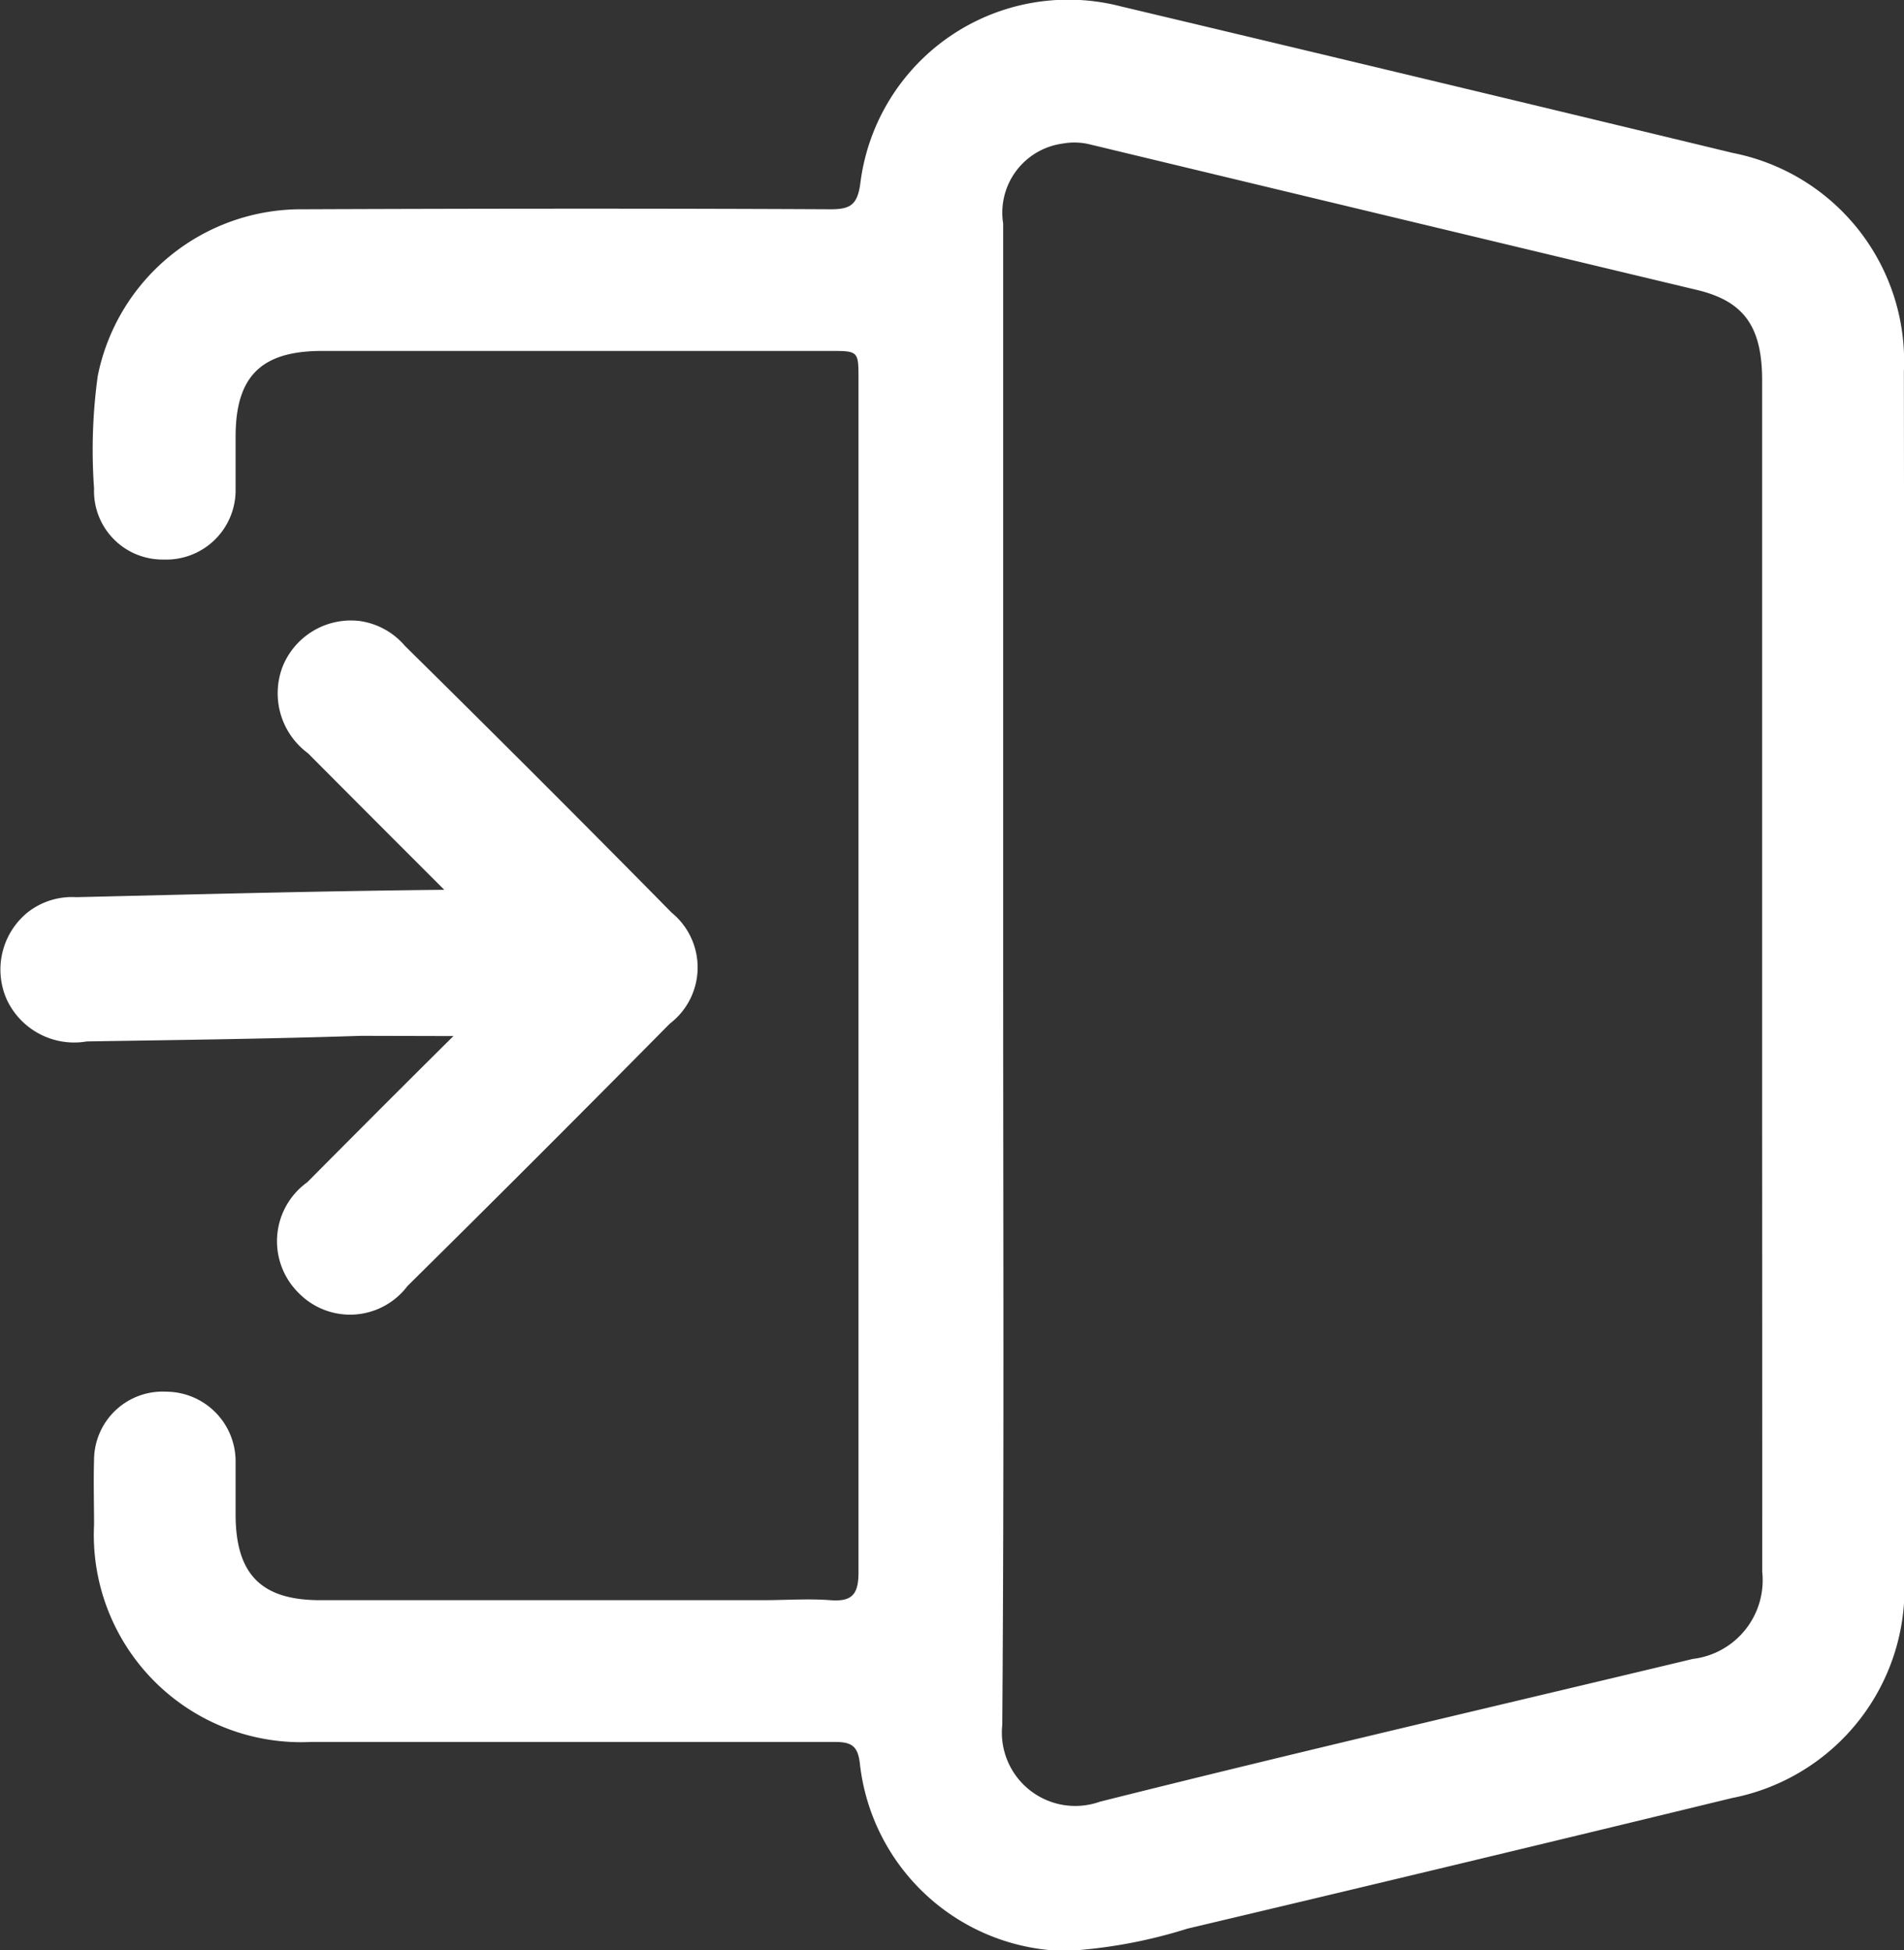 <svg xmlns="http://www.w3.org/2000/svg" width="17.044" height="17.454" viewBox="0 0 17.044 17.454"><rect x="0" y="0" width="17.044" height="17.454" fill="#333333" stroke="none"/><defs><style>.a{fill:#fff;}</style></defs><g transform="translate(6650.651 -9211.155)"><path class="a" d="M-6627.16,9214.48a1.9,1.9,0,0,0-1.531-1.956q-2.739-.661-5.479-1.312a1.876,1.876,0,0,0-2.332,1.587c-.026.187-.087.229-.263.229-1.575-.008-3.15-.006-4.725,0a1.857,1.857,0,0,0-1.838,1.492,4.851,4.851,0,0,0-.033,1.007.613.613,0,0,0,.621.636.621.621,0,0,0,.646-.631c0-.155,0-.312,0-.468,0-.54.228-.767.771-.768h4.55c.255,0,.255,0,.255.257q0,3.044,0,6.086c0,1.531,0,3.062,0,4.59,0,.2-.061.263-.254.248s-.4,0-.6,0h-3.966c-.526,0-.754-.231-.756-.763,0-.161,0-.325,0-.486a.624.624,0,0,0-.621-.617.614.614,0,0,0-.646.607c-.006.2,0,.391,0,.584a1.856,1.856,0,0,0,1.943,1.944q2.344,0,4.687,0c.152,0,.209.036.226.2a1.885,1.885,0,0,0,1.846,1.671,4.49,4.49,0,0,0,1.085-.2q2.439-.577,4.875-1.169a1.908,1.908,0,0,0,1.542-1.969q0-2.694,0-5.386T-6627.16,9214.48Zm-1.269,10.734a.71.71,0,0,1-.621.789c-1.77.424-3.543.835-5.308,1.278a.657.657,0,0,1-.873-.688c.017-2.236.008-4.473.008-6.709s0-4.485,0-6.728a.624.624,0,0,1,.533-.716.582.582,0,0,1,.25.009q2.711.652,5.423,1.3c.425.1.588.328.588.81q0,3.325,0,6.649Q-6628.428,9223.214-6628.428,9225.215Z" transform="translate(-6.448)"/><path class="a" d="M-6646.592,9263.479c-.438.434-.874.871-1.308,1.308a.65.65,0,0,0-.077.992.643.643,0,0,0,.973-.062q1.181-1.167,2.349-2.349a.633.633,0,0,0,.017-.993c-.788-.8-1.589-1.6-2.389-2.389a.65.65,0,0,0-.406-.222.659.659,0,0,0-.688.408.667.667,0,0,0,.227.776q.609.612,1.22,1.222c-1.1.011-2.2.04-3.292.066a.643.643,0,0,0-.44.138.66.66,0,0,0-.184.779.666.666,0,0,0,.717.374c.817-.013,1.635-.023,2.454-.05Z" transform="translate(0 -43.051)"/></g></svg>